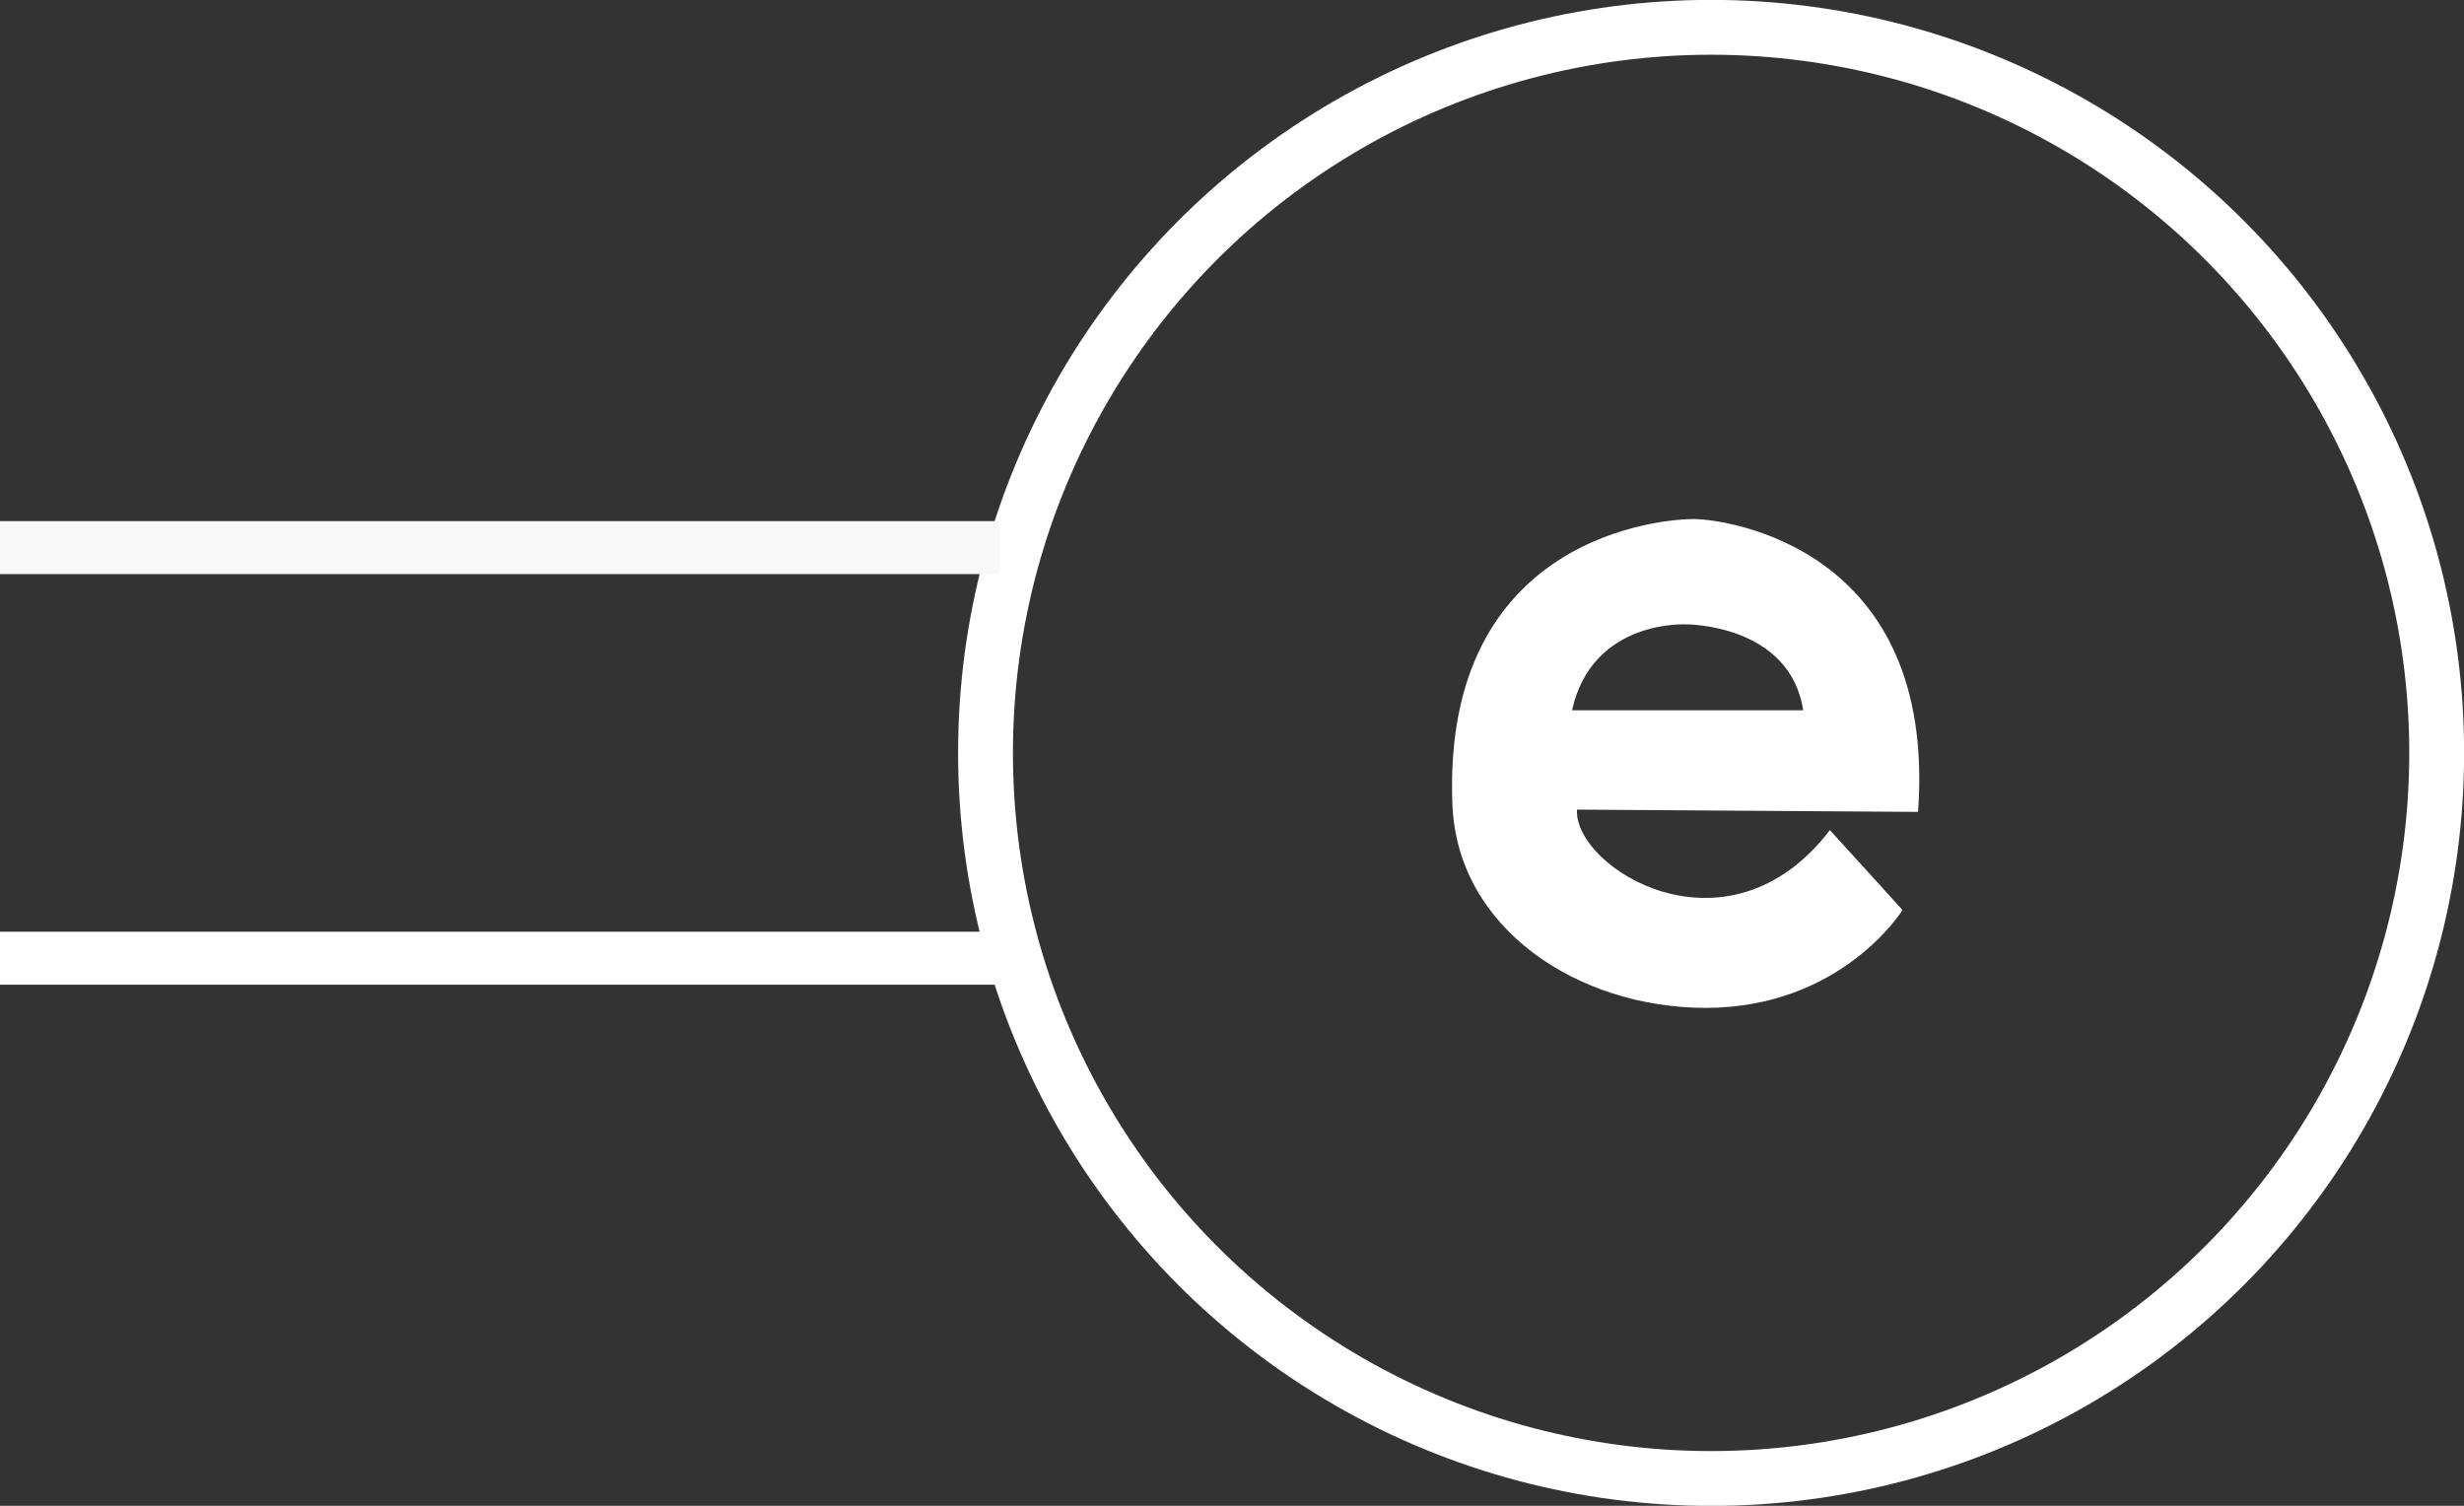 <?xml version="1.0" encoding="UTF-8" standalone="no"?>
<!-- Created with Inkscape (http://www.inkscape.org/) -->

<svg
   xmlns:dc="http://purl.org/dc/elements/1.1/"
   xmlns:cc="http://creativecommons.org/ns#"
   xmlns:rdf="http://www.w3.org/1999/02/22-rdf-syntax-ns#"
   xmlns:svg="http://www.w3.org/2000/svg"
   xmlns="http://www.w3.org/2000/svg"
   xmlns:sodipodi="http://sodipodi.sourceforge.net/DTD/sodipodi-0.dtd"
   xmlns:inkscape="http://www.inkscape.org/namespaces/inkscape"
   width="11.906mm"
   height="7.276mm"
   viewBox="0 0 11.906 7.276"
   version="1.1"
   id="svg8"
   inkscape:version="0.92.2 (5c3e80d, 2017-08-06)">
  <rect x="0" y="0" width="11.906" height="7.276" fill="#333333" stroke="none"/>
  <defs
     id="defs2" />
  <sodipodi:namedview
     id="base"
     pagecolor="#ffffff"
     bordercolor="#666666"
     borderopacity="1.0"
     inkscape:pageopacity="0.0"
     inkscape:pageshadow="2"
     inkscape:zoom="0.7"
     inkscape:cx="255.00001"
     inkscape:cy="238.92858"
     inkscape:document-units="mm"
     inkscape:current-layer="layer1"
     showgrid="false"
     fit-margin-top="0"
     fit-margin-left="0"
     fit-margin-right="0"
     fit-margin-bottom="0"
     inkscape:window-width="1920"
     inkscape:window-height="1001"
     inkscape:window-x="-9"
     inkscape:window-y="-9"
     inkscape:window-maximized="1" />
  <g
     inkscape:label="Layer 1"
     inkscape:groupmode="layer"
     id="layer1"
     transform="translate(87.879,-204.774)">
    <circle
       style="display:inline;fill:#556351;fill-opacity:0;stroke:#ffffff;stroke-width:0.265;stroke-linecap:round;stroke-miterlimit:4;stroke-dasharray:none;stroke-dashoffset:0;stroke-opacity:1"
       id="path9811-7-8-9-0"
       cx="-79.611"
       cy="208.412"
       r="3.506" />
    <path
       style="display:inline;fill:#ffffff;fill-opacity:1;stroke:#f8f8f8;stroke-width:0.256px;stroke-linecap:butt;stroke-linejoin:miter;stroke-opacity:1"
       d="m -87.879,207.42 h 4.829 v 0"
       id="path1877-5-3"
       inkscape:connector-curvature="0" />
    <path
       style="display:inline;fill:#ffffff;fill-opacity:1;stroke:#ffffff;stroke-width:0.256px;stroke-linecap:butt;stroke-linejoin:miter;stroke-opacity:1"
       d="m -87.879,209.404 h 4.829 v 0"
       id="path1877-7-8-2"
       inkscape:connector-curvature="0" />
    <path
       style="display:inline;fill:#ffffff;fill-opacity:1;stroke:none;stroke-width:0.265px;stroke-linecap:butt;stroke-linejoin:miter;stroke-opacity:1"
       d="m -79.686,207.282 c -0.14,-0.003 -1.227,0.069 -1.175,1.38 0.024,0.601 0.609,0.981 1.222,0.982 0.661,0 0.953,-0.473 0.953,-0.473 l -0.351,-0.386 c -0.497,0.649 -1.239,0.181 -1.222,-0.099 l 1.648,0.011 c 0.093,-1.286 -0.936,-1.412 -1.076,-1.415 z m -0.041,0.509 c 0,0 0.497,-1.4e-4 0.561,0.415 h -1.117 c 0.099,-0.444 0.556,-0.415 0.556,-0.415 z"
       id="path2006-8"
       inkscape:connector-curvature="0" />
  </g>
</svg>
